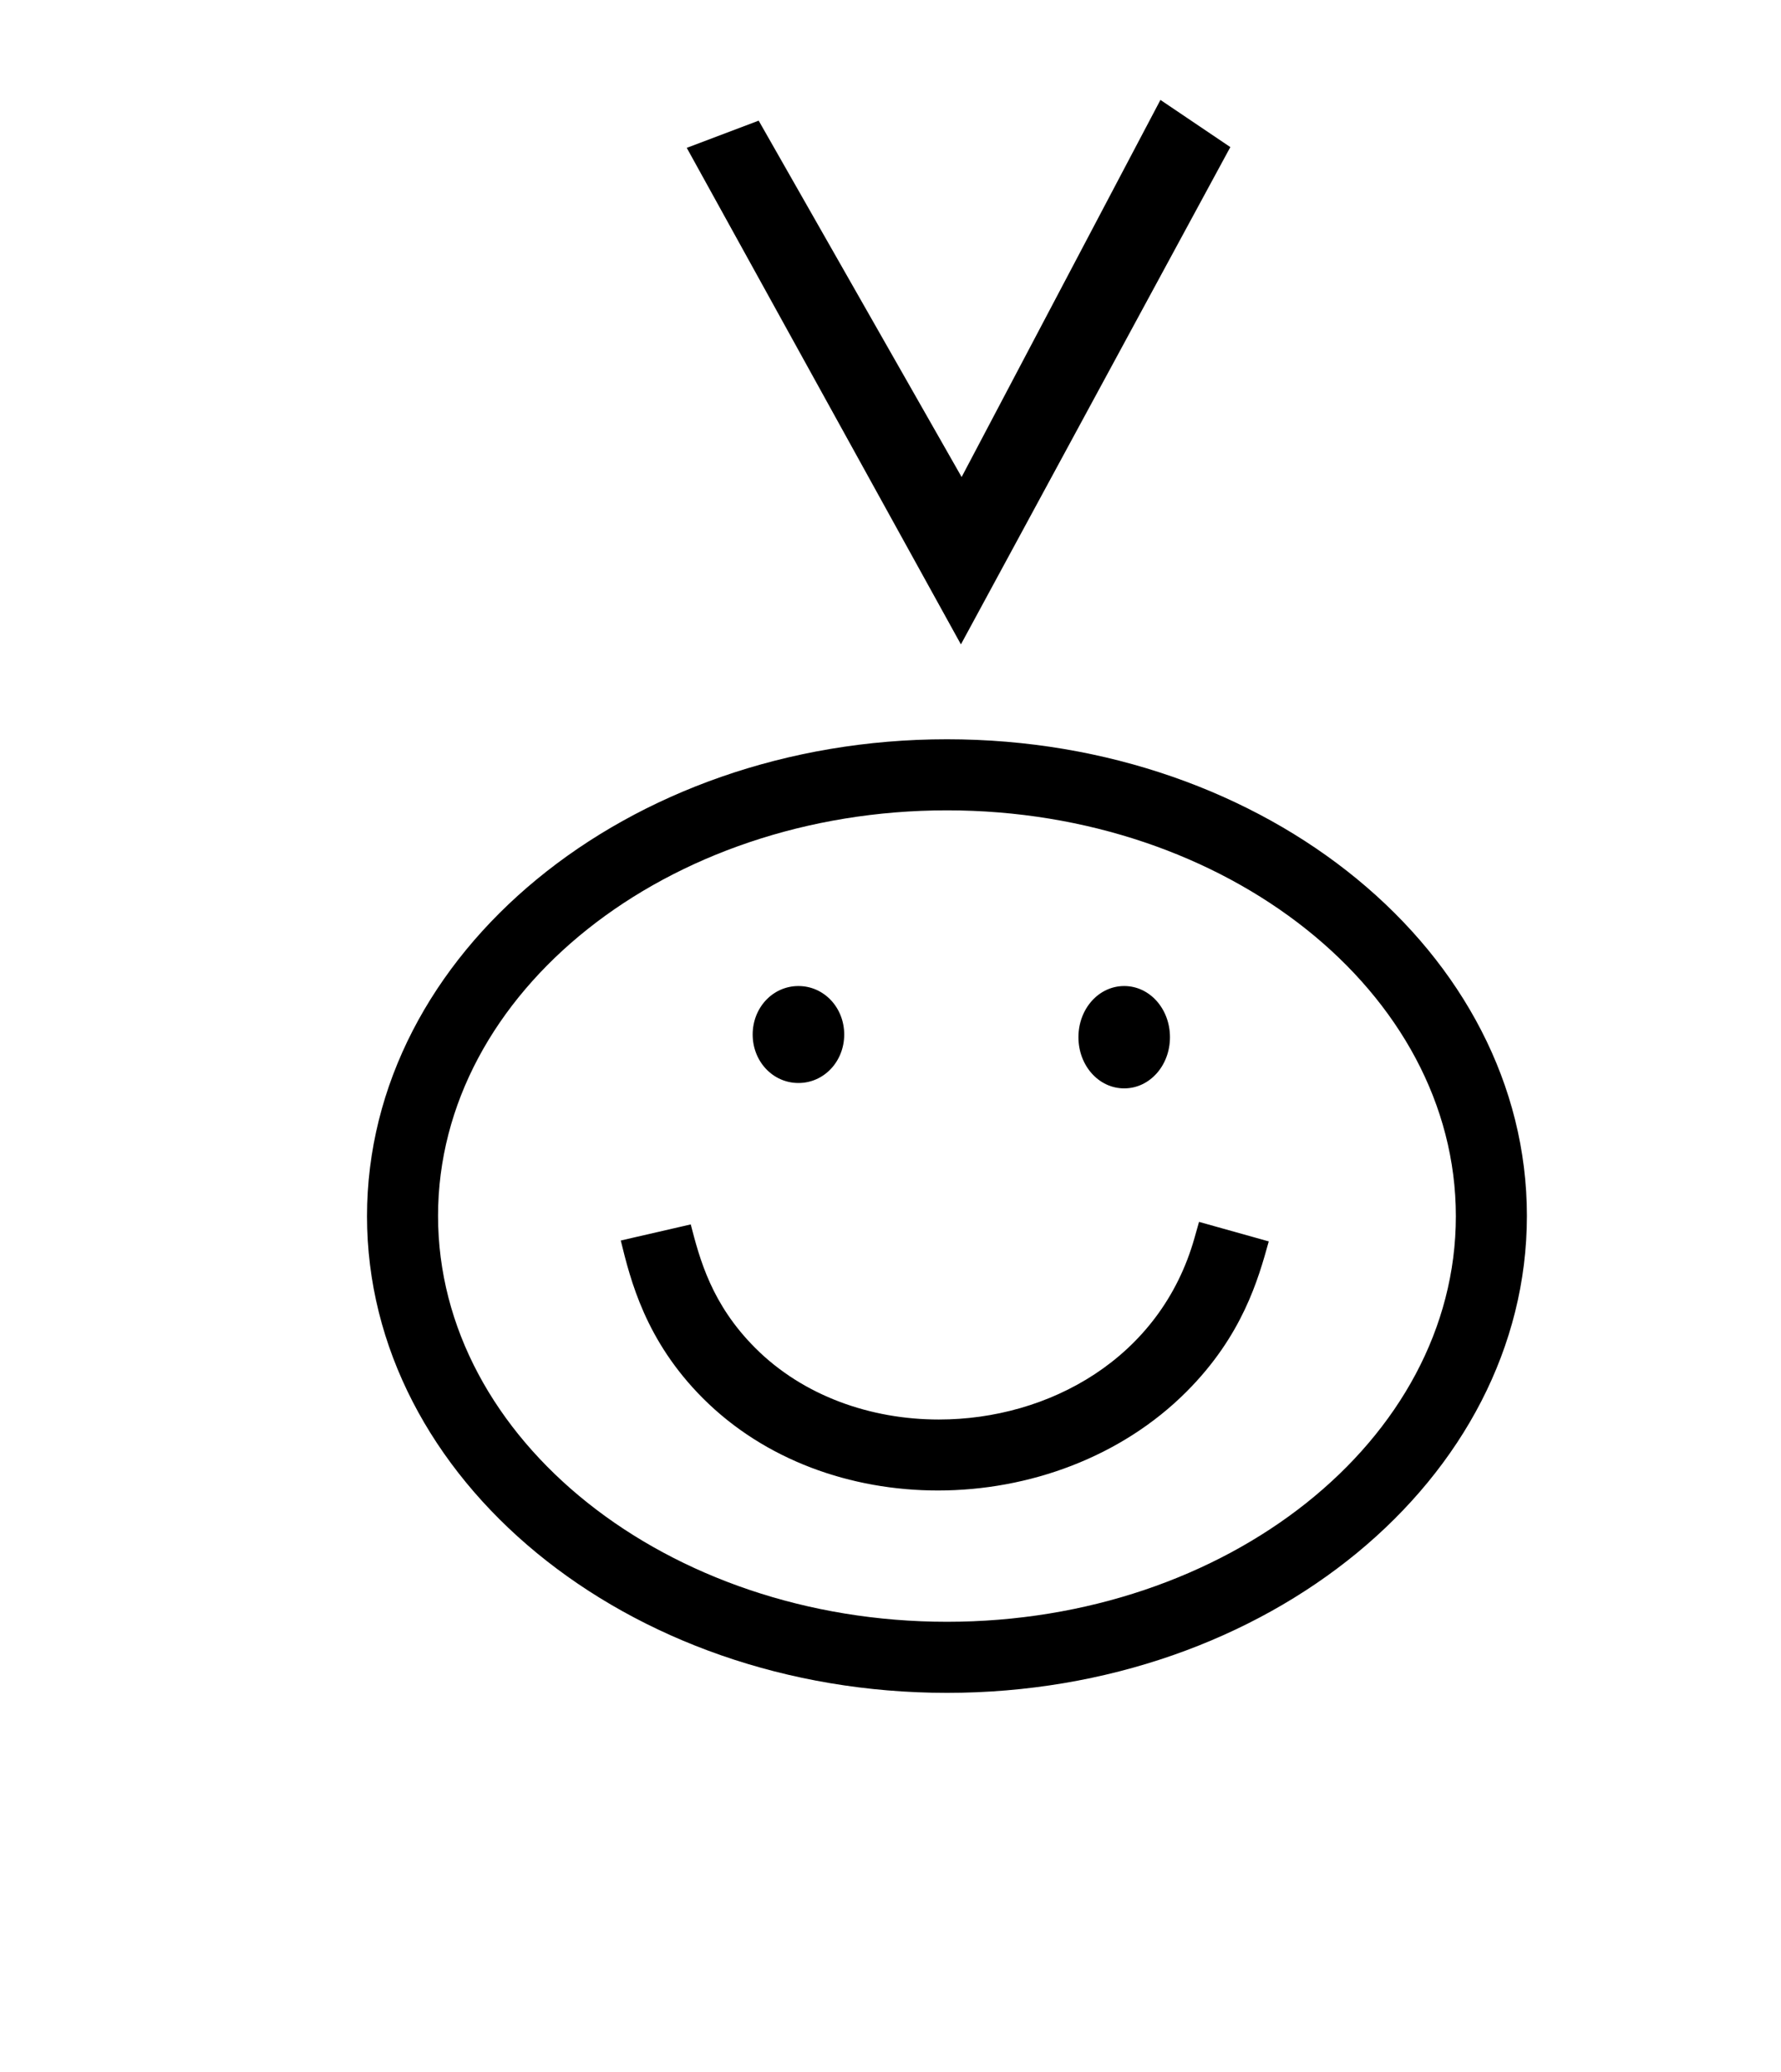 <?xml version="1.0" standalone="no"?>
<!DOCTYPE svg PUBLIC "-//W3C//DTD SVG 1.1//EN" "http://www.w3.org/Graphics/SVG/1.1/DTD/svg11.dtd" >
<svg xmlns="http://www.w3.org/2000/svg" xmlns:xlink="http://www.w3.org/1999/xlink" version="1.1" viewBox="-10 0 860 1000">
  <g transform="matrix(1 0 0 -1 0 800)">
   <path fill="currentColor"
d="M443.373 114.897c52.769 0 106.919 29.281 123.409 87.601l2.202 7.789l33.671 -9.427c-5.061 -18.2 -12.639 -45.446 -39.777 -72.586c-31.487 -31.486 -75.916 -47.629 -120.003 -47.629c-41.927 0 -83.545 14.6 -113.428 44.483
c-27.826 27.826 -35.025 57.156 -39.69 76.163l33.789 7.771c4.344 -16.727 9.991 -38.475 31.171 -59.653c23.132 -23.132 55.741 -34.513 88.656 -34.513zM167.223 213c0 126.806 125.383 230.207 280.04 230.207
c154.669 0 280.04 -103.229 280.04 -230.027c0 -126.805 -125.383 -230.206 -280.04 -230.206c-154.669 0 -280.04 103.229 -280.04 230.026zM201.525 213.18c0 -108.083 110.638 -195.903 245.737 -195.903c135.092 0 245.737 87.637 245.737 195.724
c0 108.083 -110.638 195.904 -245.737 195.904c-135.092 0 -245.737 -87.637 -245.737 -195.725zM510.746 299.414c0 13.649 9.75 24.699 22.101 24.699c12.35 0 22.1 -11.05 22.1 -24.699c0 -13.65 -9.75 -24.7 -22.1 -24.7
c-12.351 0 -22.101 11.05 -22.101 24.7zM353.446 300.714c0 13 9.75 23.399 22.1 23.399c12.351 0 22.101 -10.399 22.101 -23.399s-9.75 -23.4 -22.101 -23.4c-12.35 0 -22.1 10.4 -22.1 23.4zM454 489l-132.378 239.645
l34.724 13.13l98 -172l96 182l33.754 -22.768z" />
  </g>

</svg>
